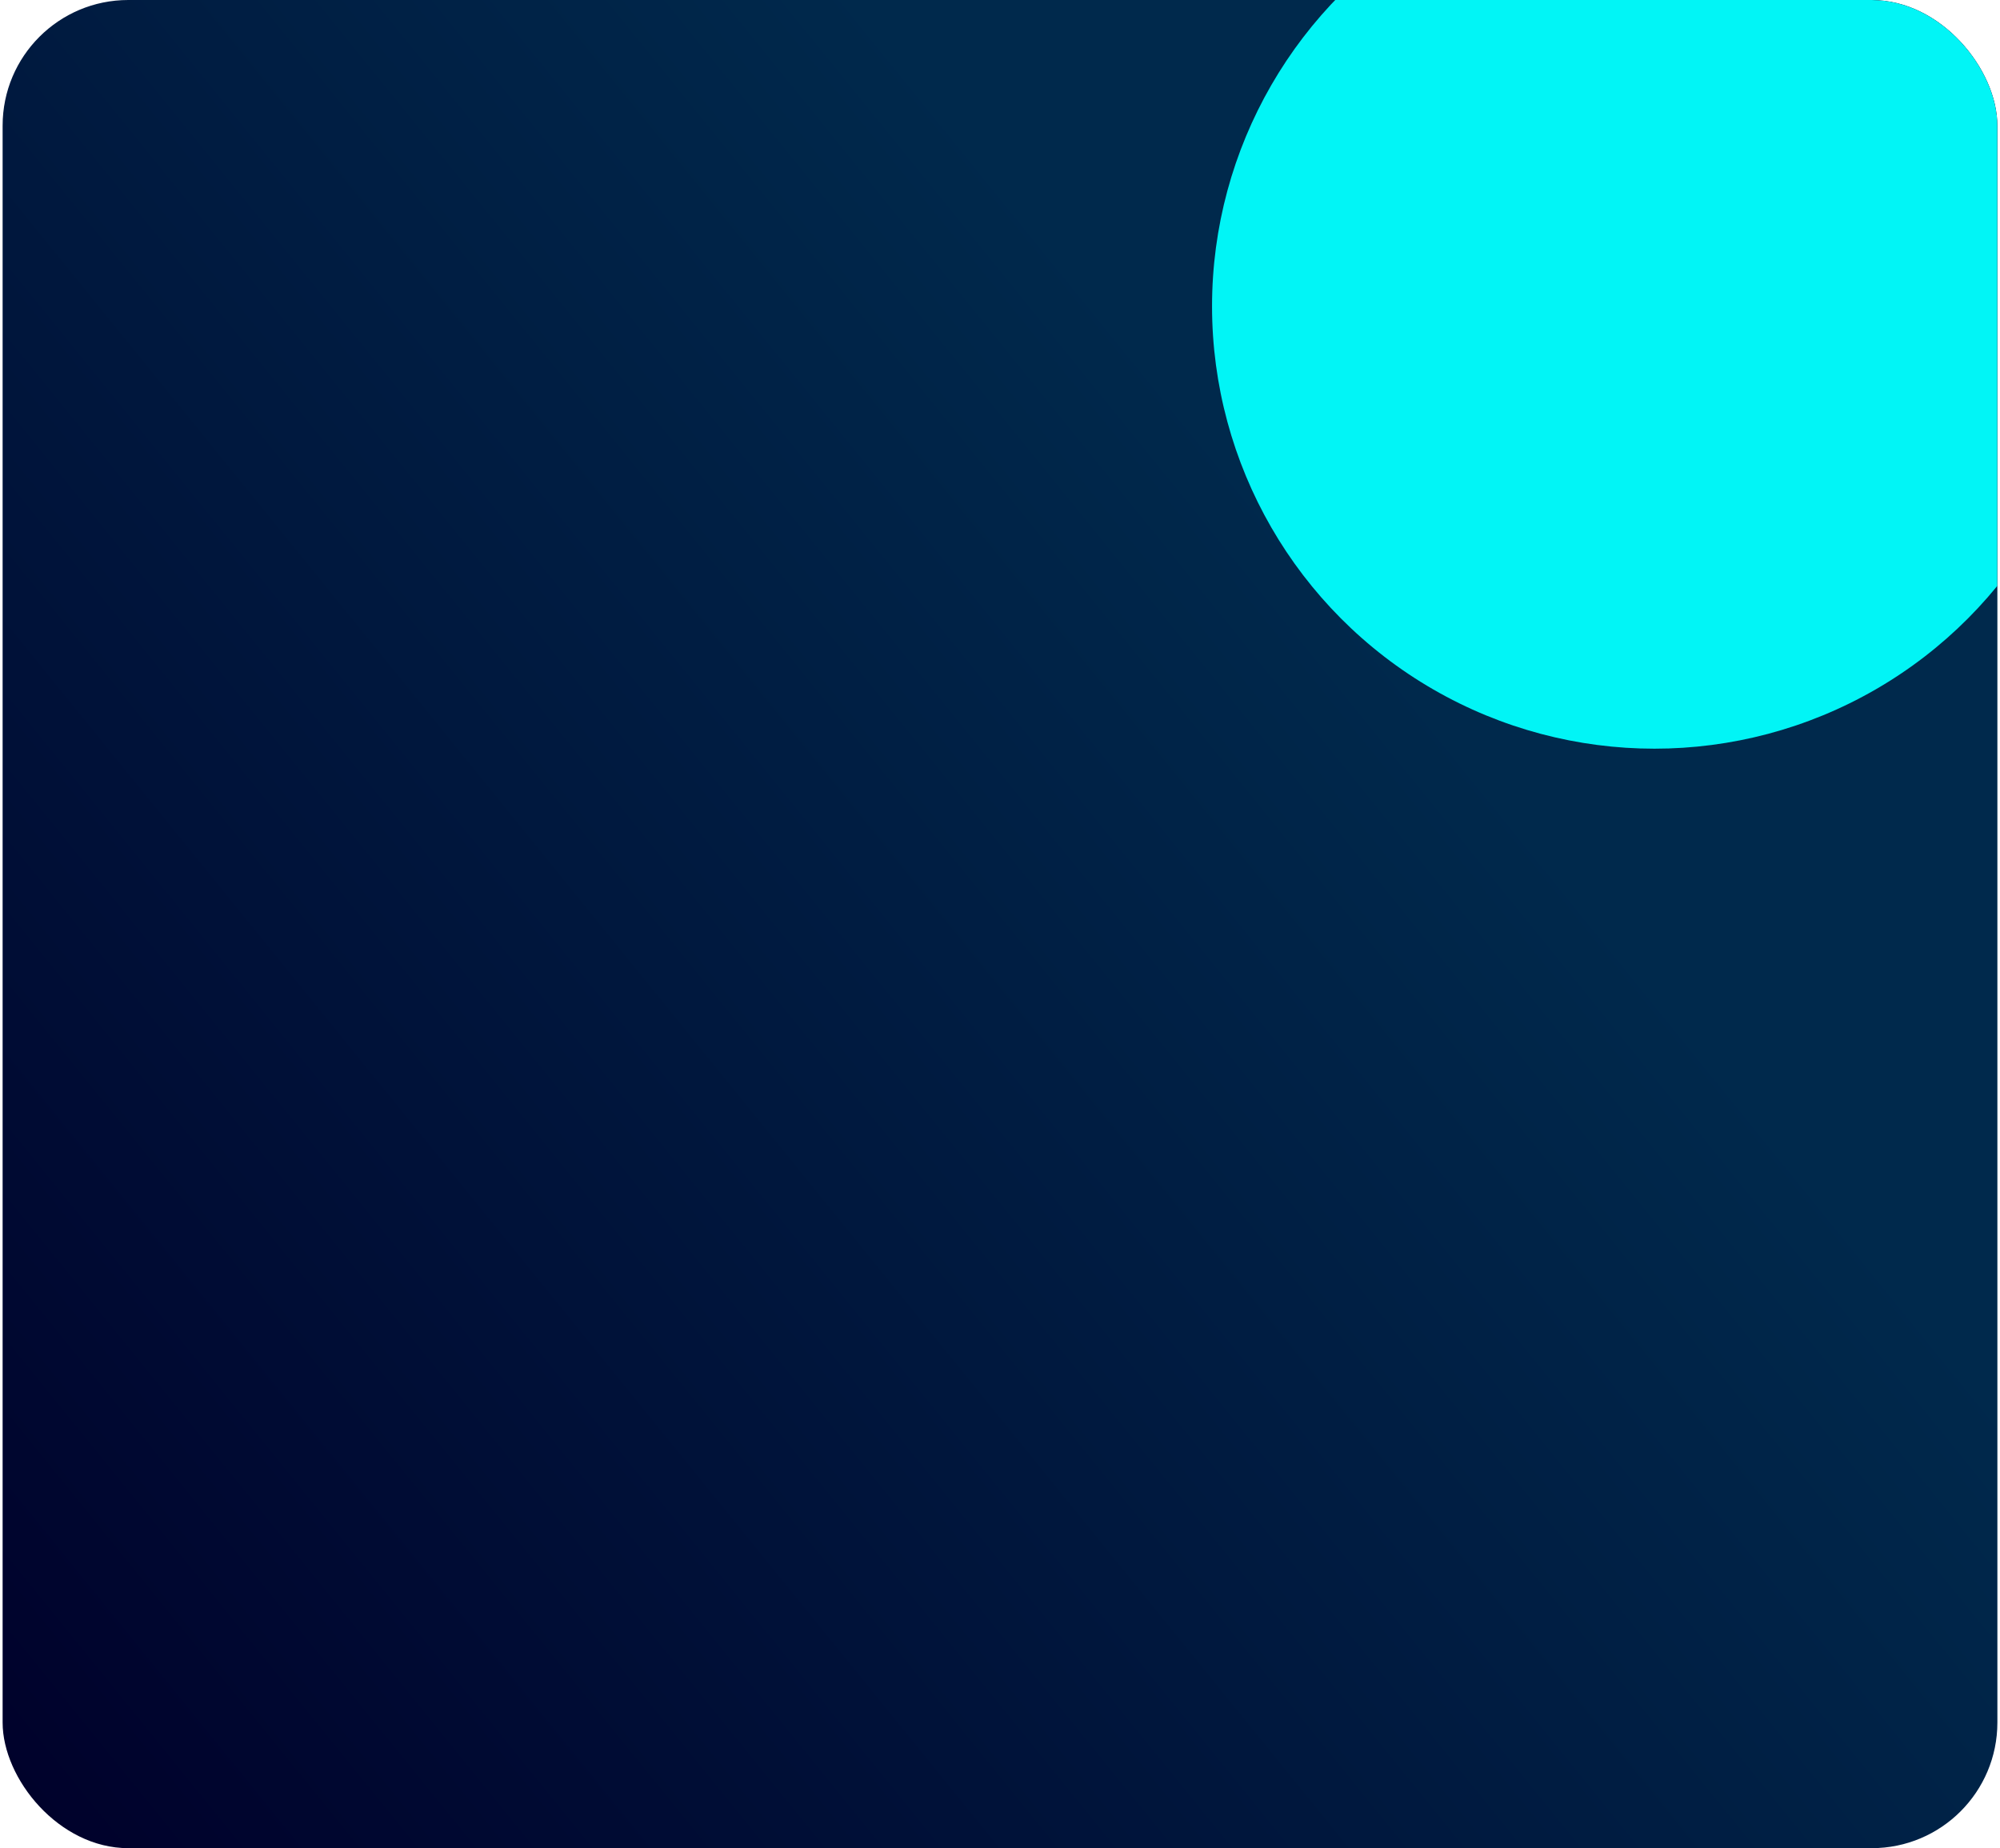 <svg width="382" height="353" viewBox="0 0 382 353" fill="none" xmlns="http://www.w3.org/2000/svg">
<g clip-path="url(#clip0_1_5)">
<rect x="0.5" width="381" height="353" rx="24" fill="url(#paint0_linear_1_5)"/>
<g filter="url(#filter0_f_1_5)">
<circle cx="316" cy="58.5" r="84.5" fill="#01F5F6"/>
</g>
</g>
<defs>
<filter id="filter0_f_1_5" x="117.5" y="-140" width="397" height="397" filterUnits="userSpaceOnUse" color-interpolation-filters="sRGB">
<feFlood flood-opacity="0" result="BackgroundImageFix"/>
<feBlend mode="normal" in="SourceGraphic" in2="BackgroundImageFix" result="shape"/>
<feGaussianBlur stdDeviation="57" result="effect1_foregroundBlur_1_5"/>
</filter>
<linearGradient id="paint0_linear_1_5" x1="381.5" y1="4.279" x2="-21.304" y2="330.926" gradientUnits="userSpaceOnUse">
<stop offset="0.318" stop-color="#00294C"/>
<stop offset="1" stop-color="#00002A"/>
</linearGradient>
<clipPath id="clip0_1_5">
<rect x="0.5" width="381" height="353" rx="24" fill="white"/>
</clipPath>
</defs>
</svg>
